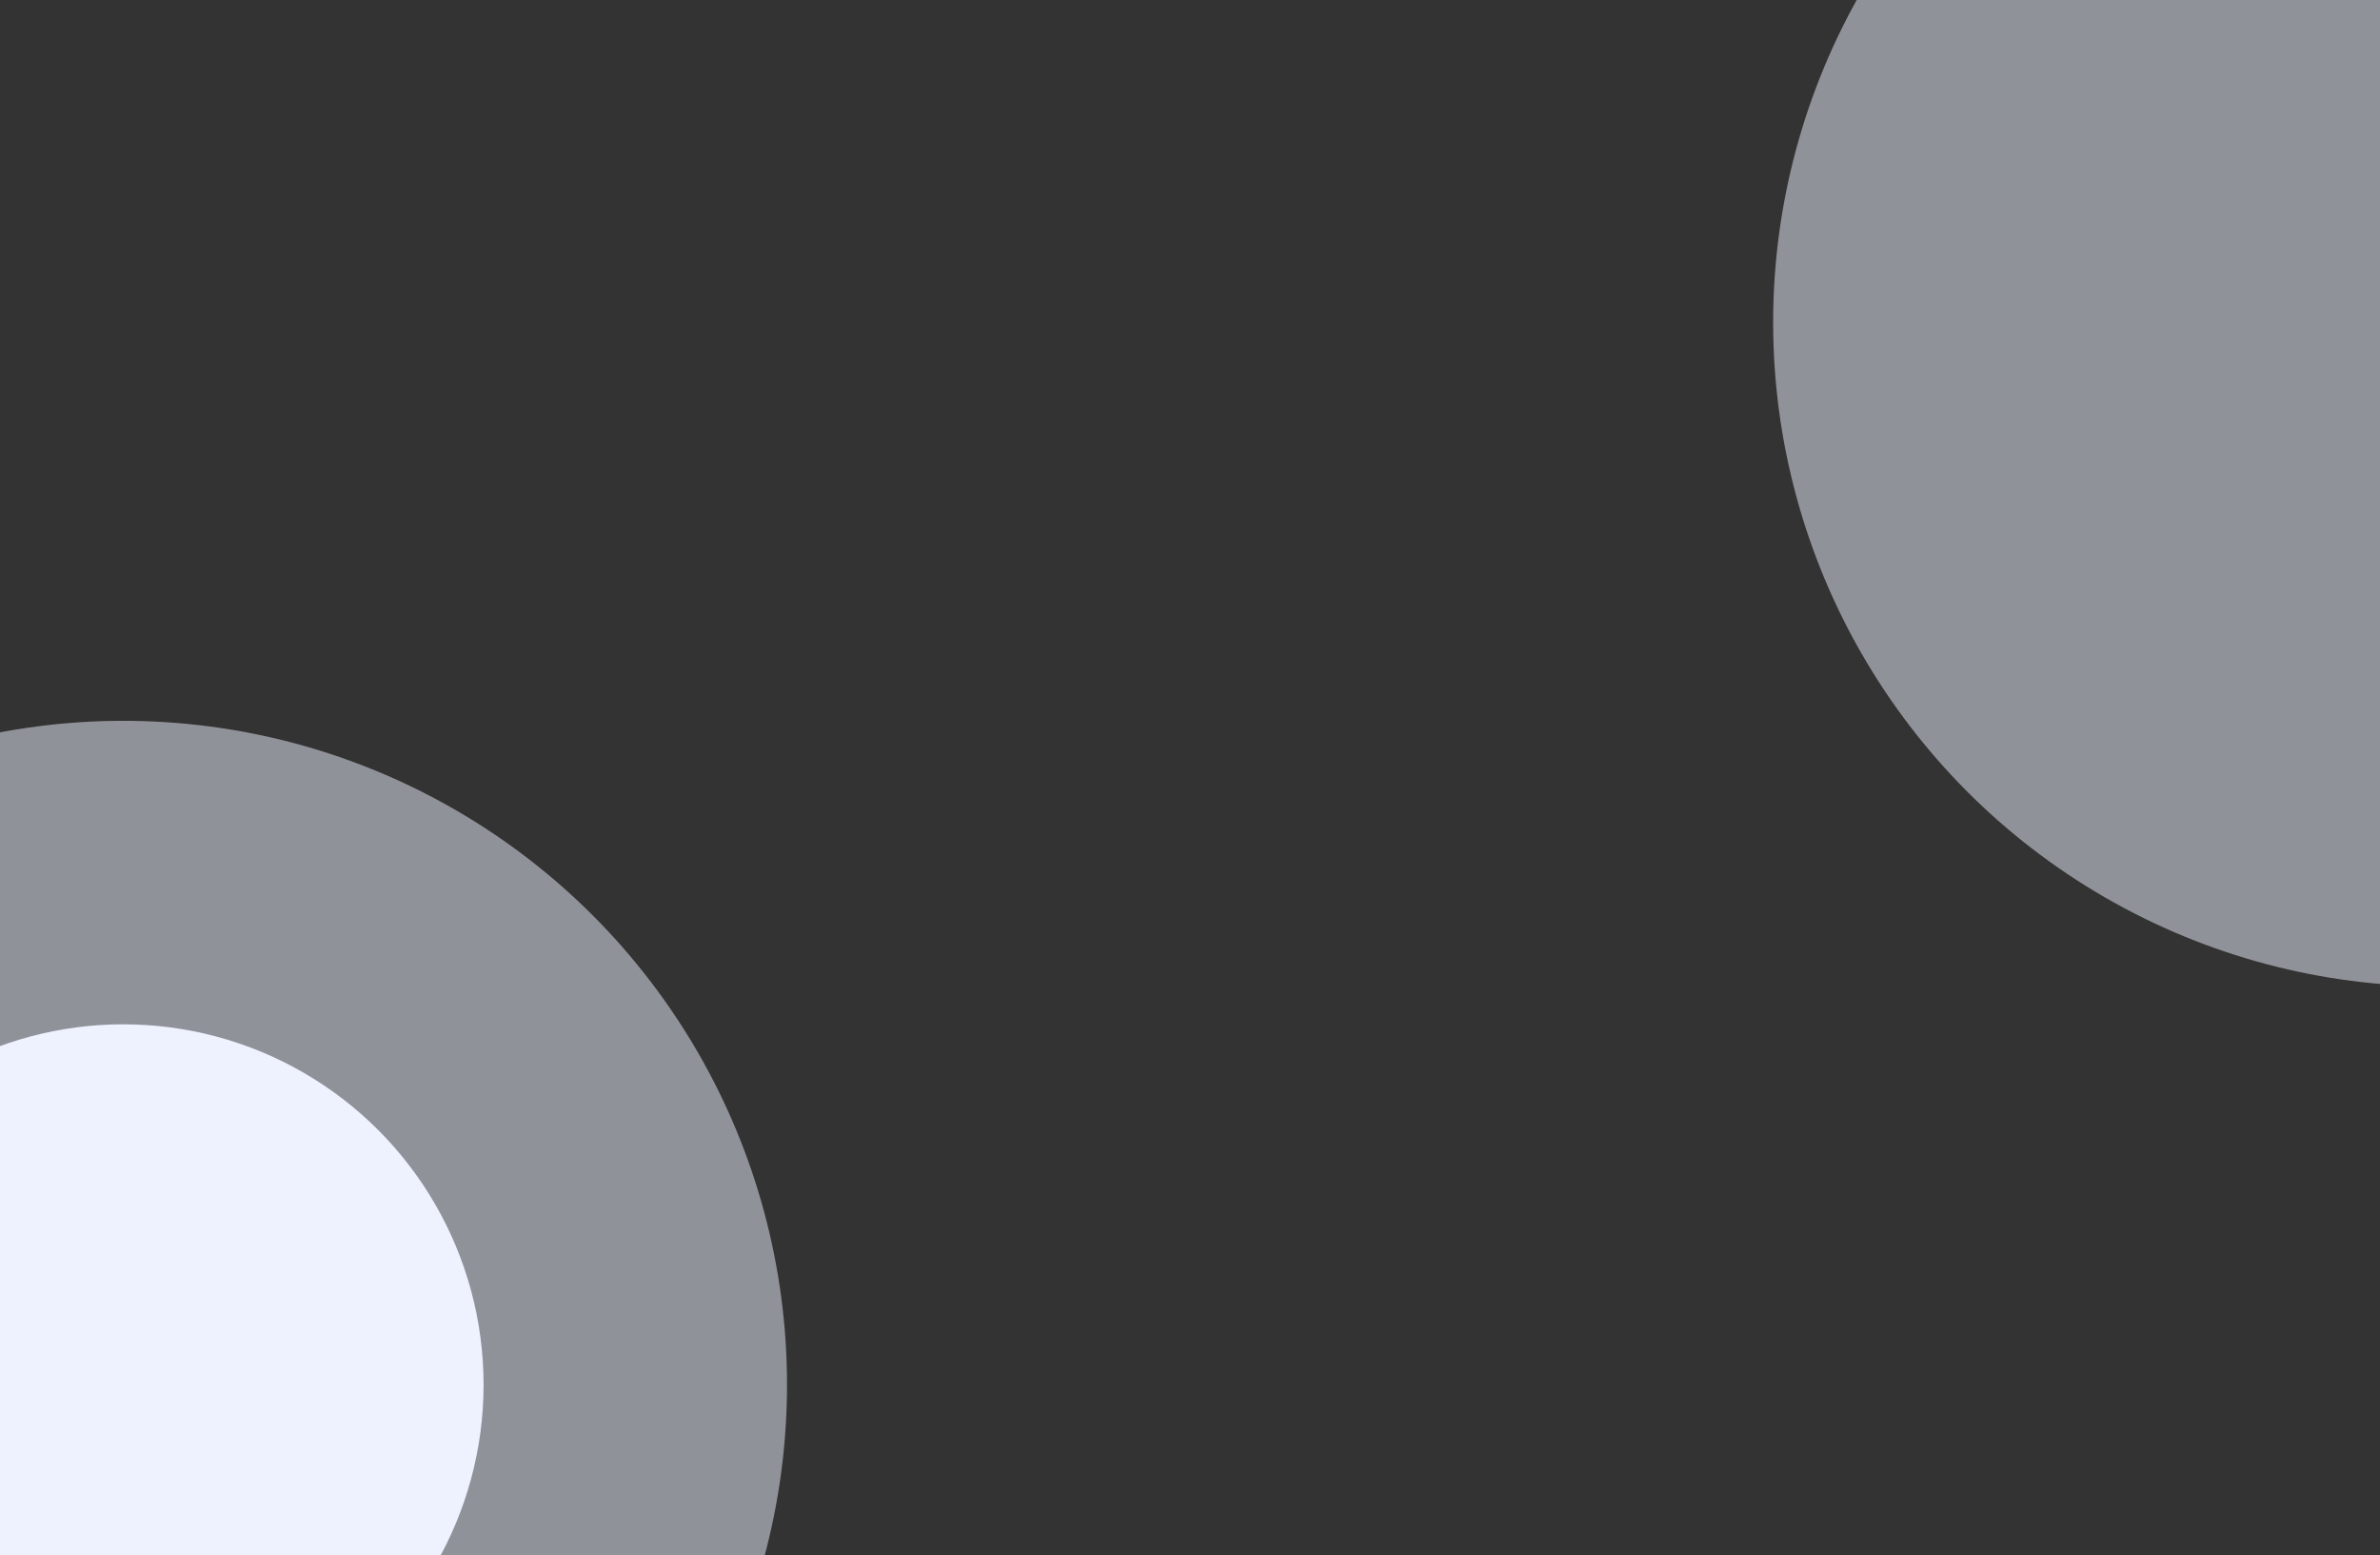 <svg width="251" height="164" viewBox="0 0 251 164" fill="none" xmlns="http://www.w3.org/2000/svg">
<rect x="0" y="0" width="251" height="164" fill="#333333" stroke="none"/>
<g clip-path="url(#clip0_101_5)">
<circle cx="13" cy="146" r="38" fill="#EEF2FF"/>
<circle cx="13" cy="146" r="70" fill="#EEF2FF" fill-opacity="0.5"/>
<circle cx="257" cy="34" r="70" fill="#EEF2FF" fill-opacity="0.5"/>
</g>
<defs>
<clipPath id="clip0_101_5">
<rect width="251" height="164" fill="white"/>
</clipPath>
</defs>
</svg>
